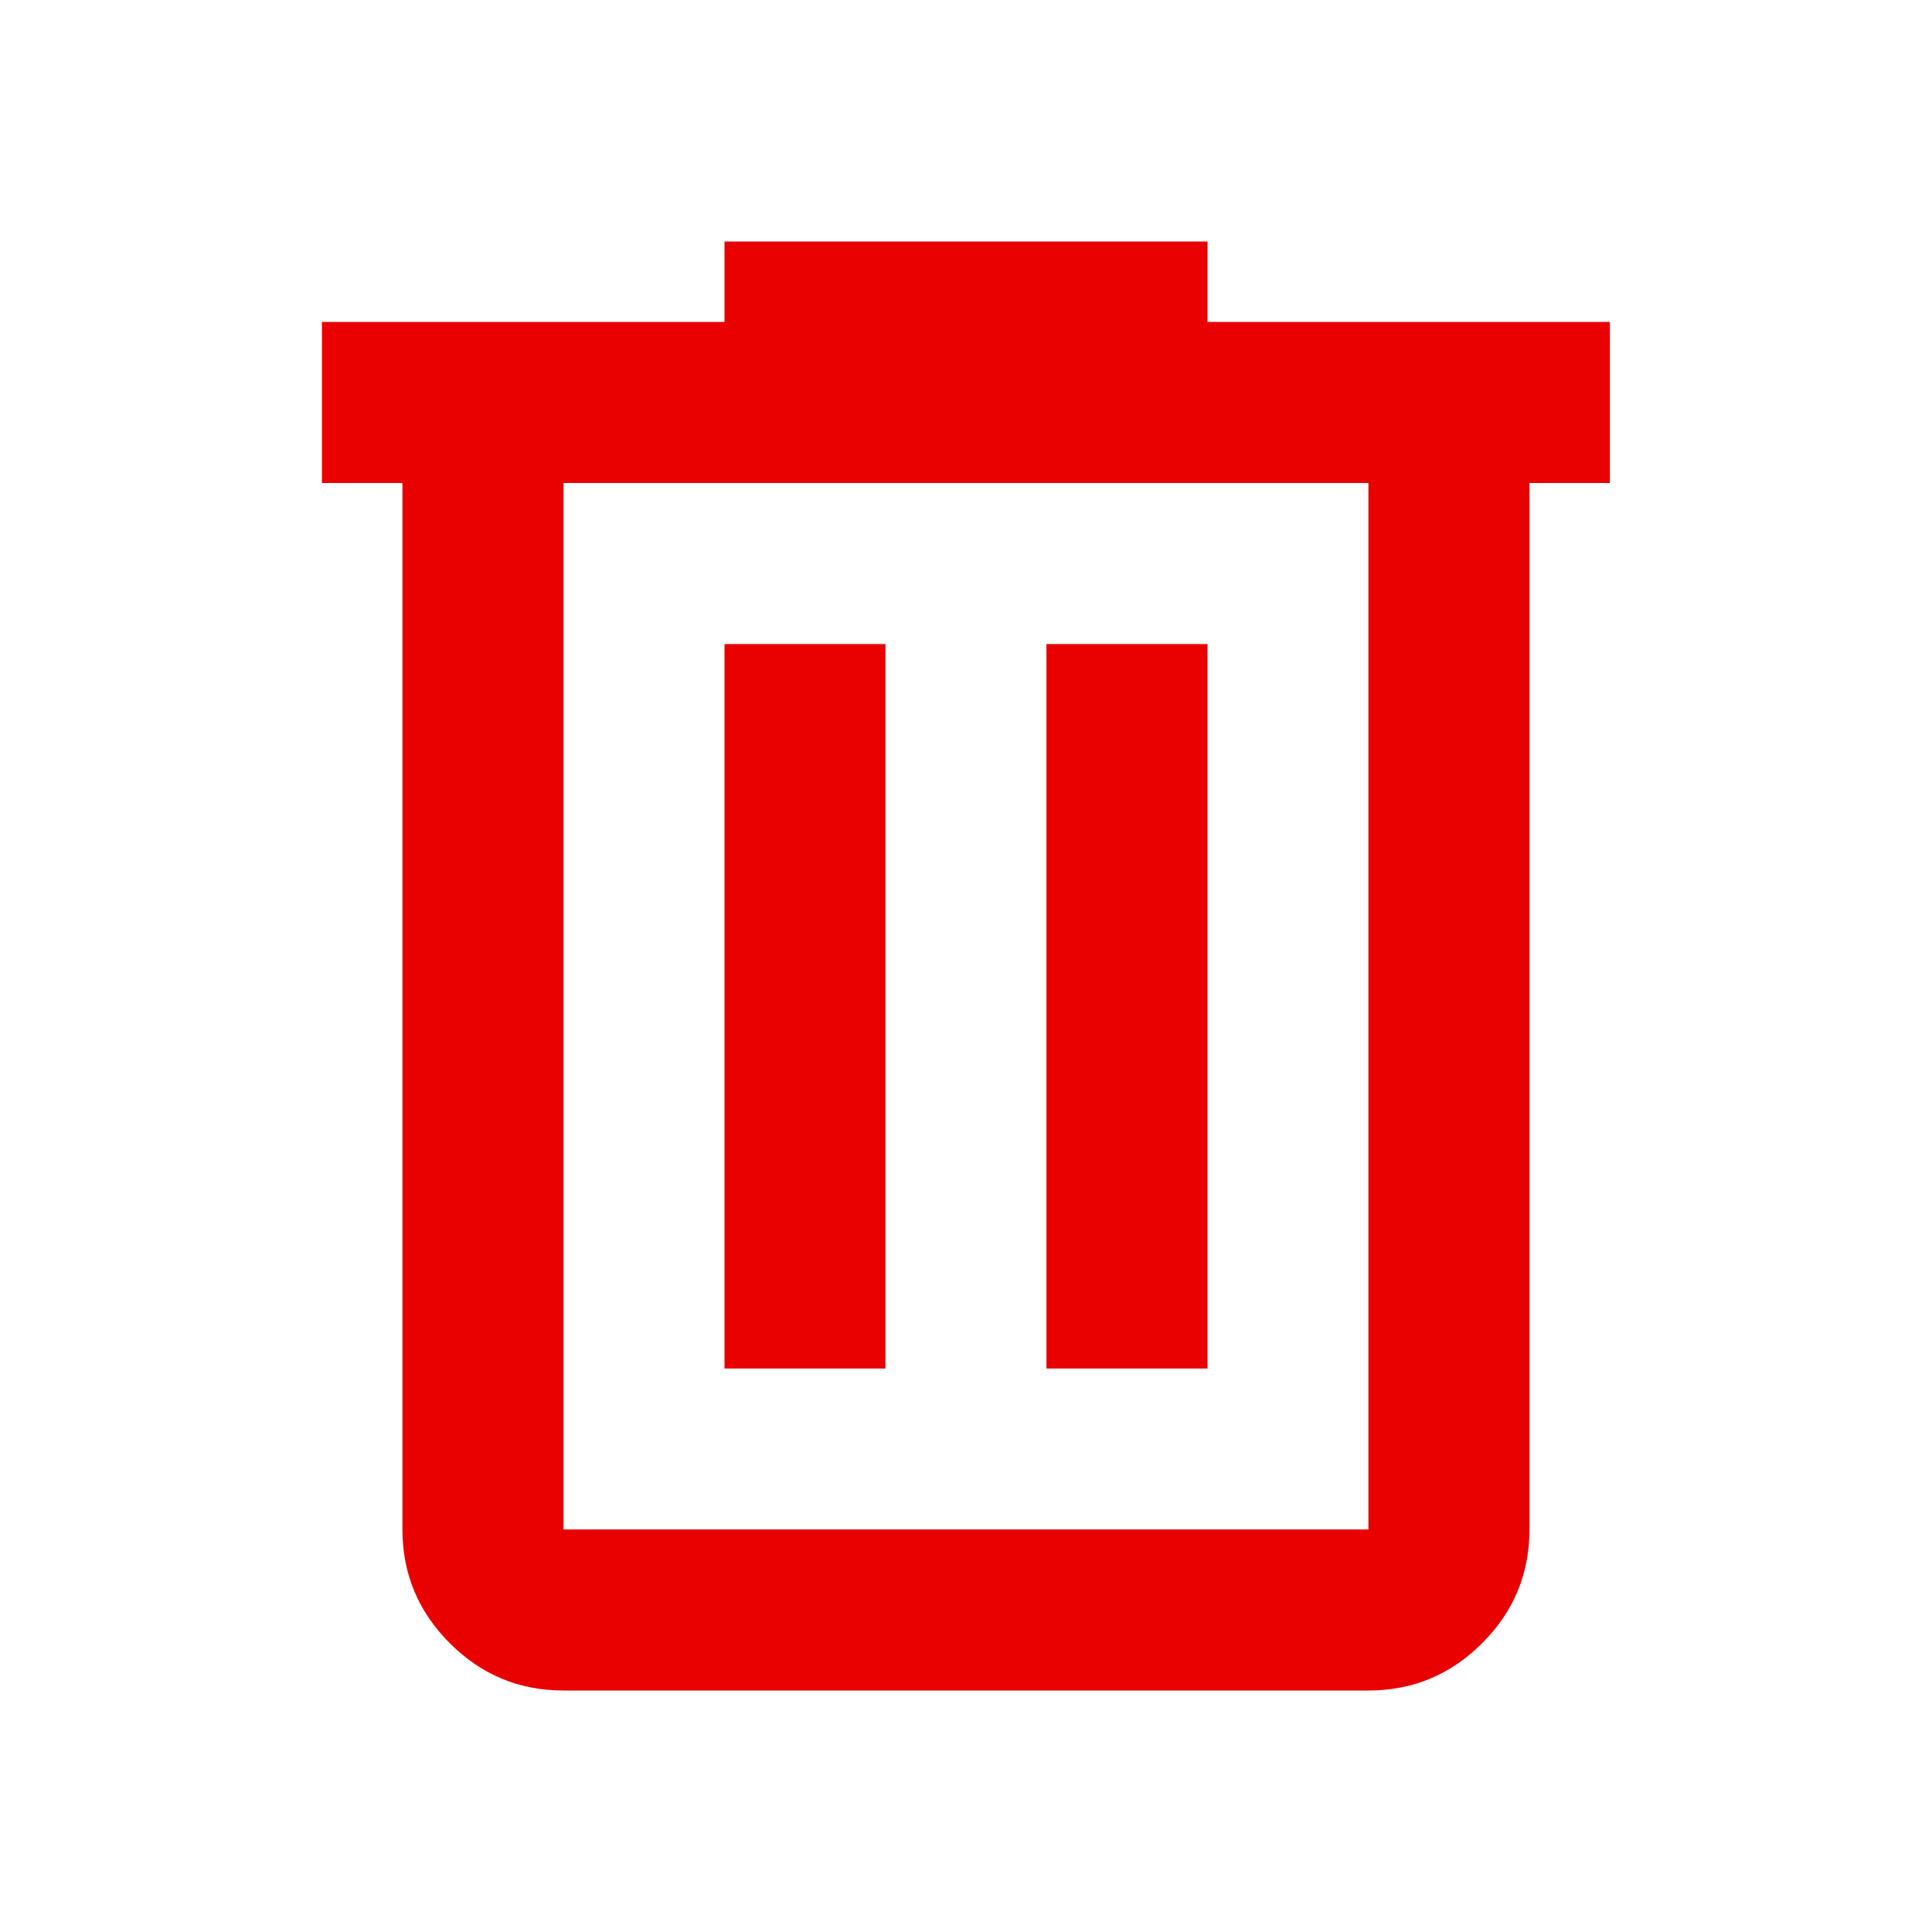 <svg width="14" height="14" viewBox="0 0 14 14" fill="none" xmlns="http://www.w3.org/2000/svg">
<g id="delete">
<path id="icon" d="M4.083 12.25C3.762 12.25 3.488 12.136 3.259 11.907C3.031 11.679 2.916 11.404 2.916 11.083V3.5H2.333V2.333H5.25V1.75H8.75V2.333H11.666V3.5H11.083V11.083C11.083 11.404 10.969 11.679 10.74 11.907C10.512 12.136 10.237 12.25 9.916 12.25H4.083ZM9.916 3.5H4.083V11.083H9.916V3.5ZM5.25 9.917H6.416V4.667H5.25V9.917ZM7.583 9.917H8.75V4.667H7.583V9.917Z" fill="#E90000"/>
</g>
</svg>
